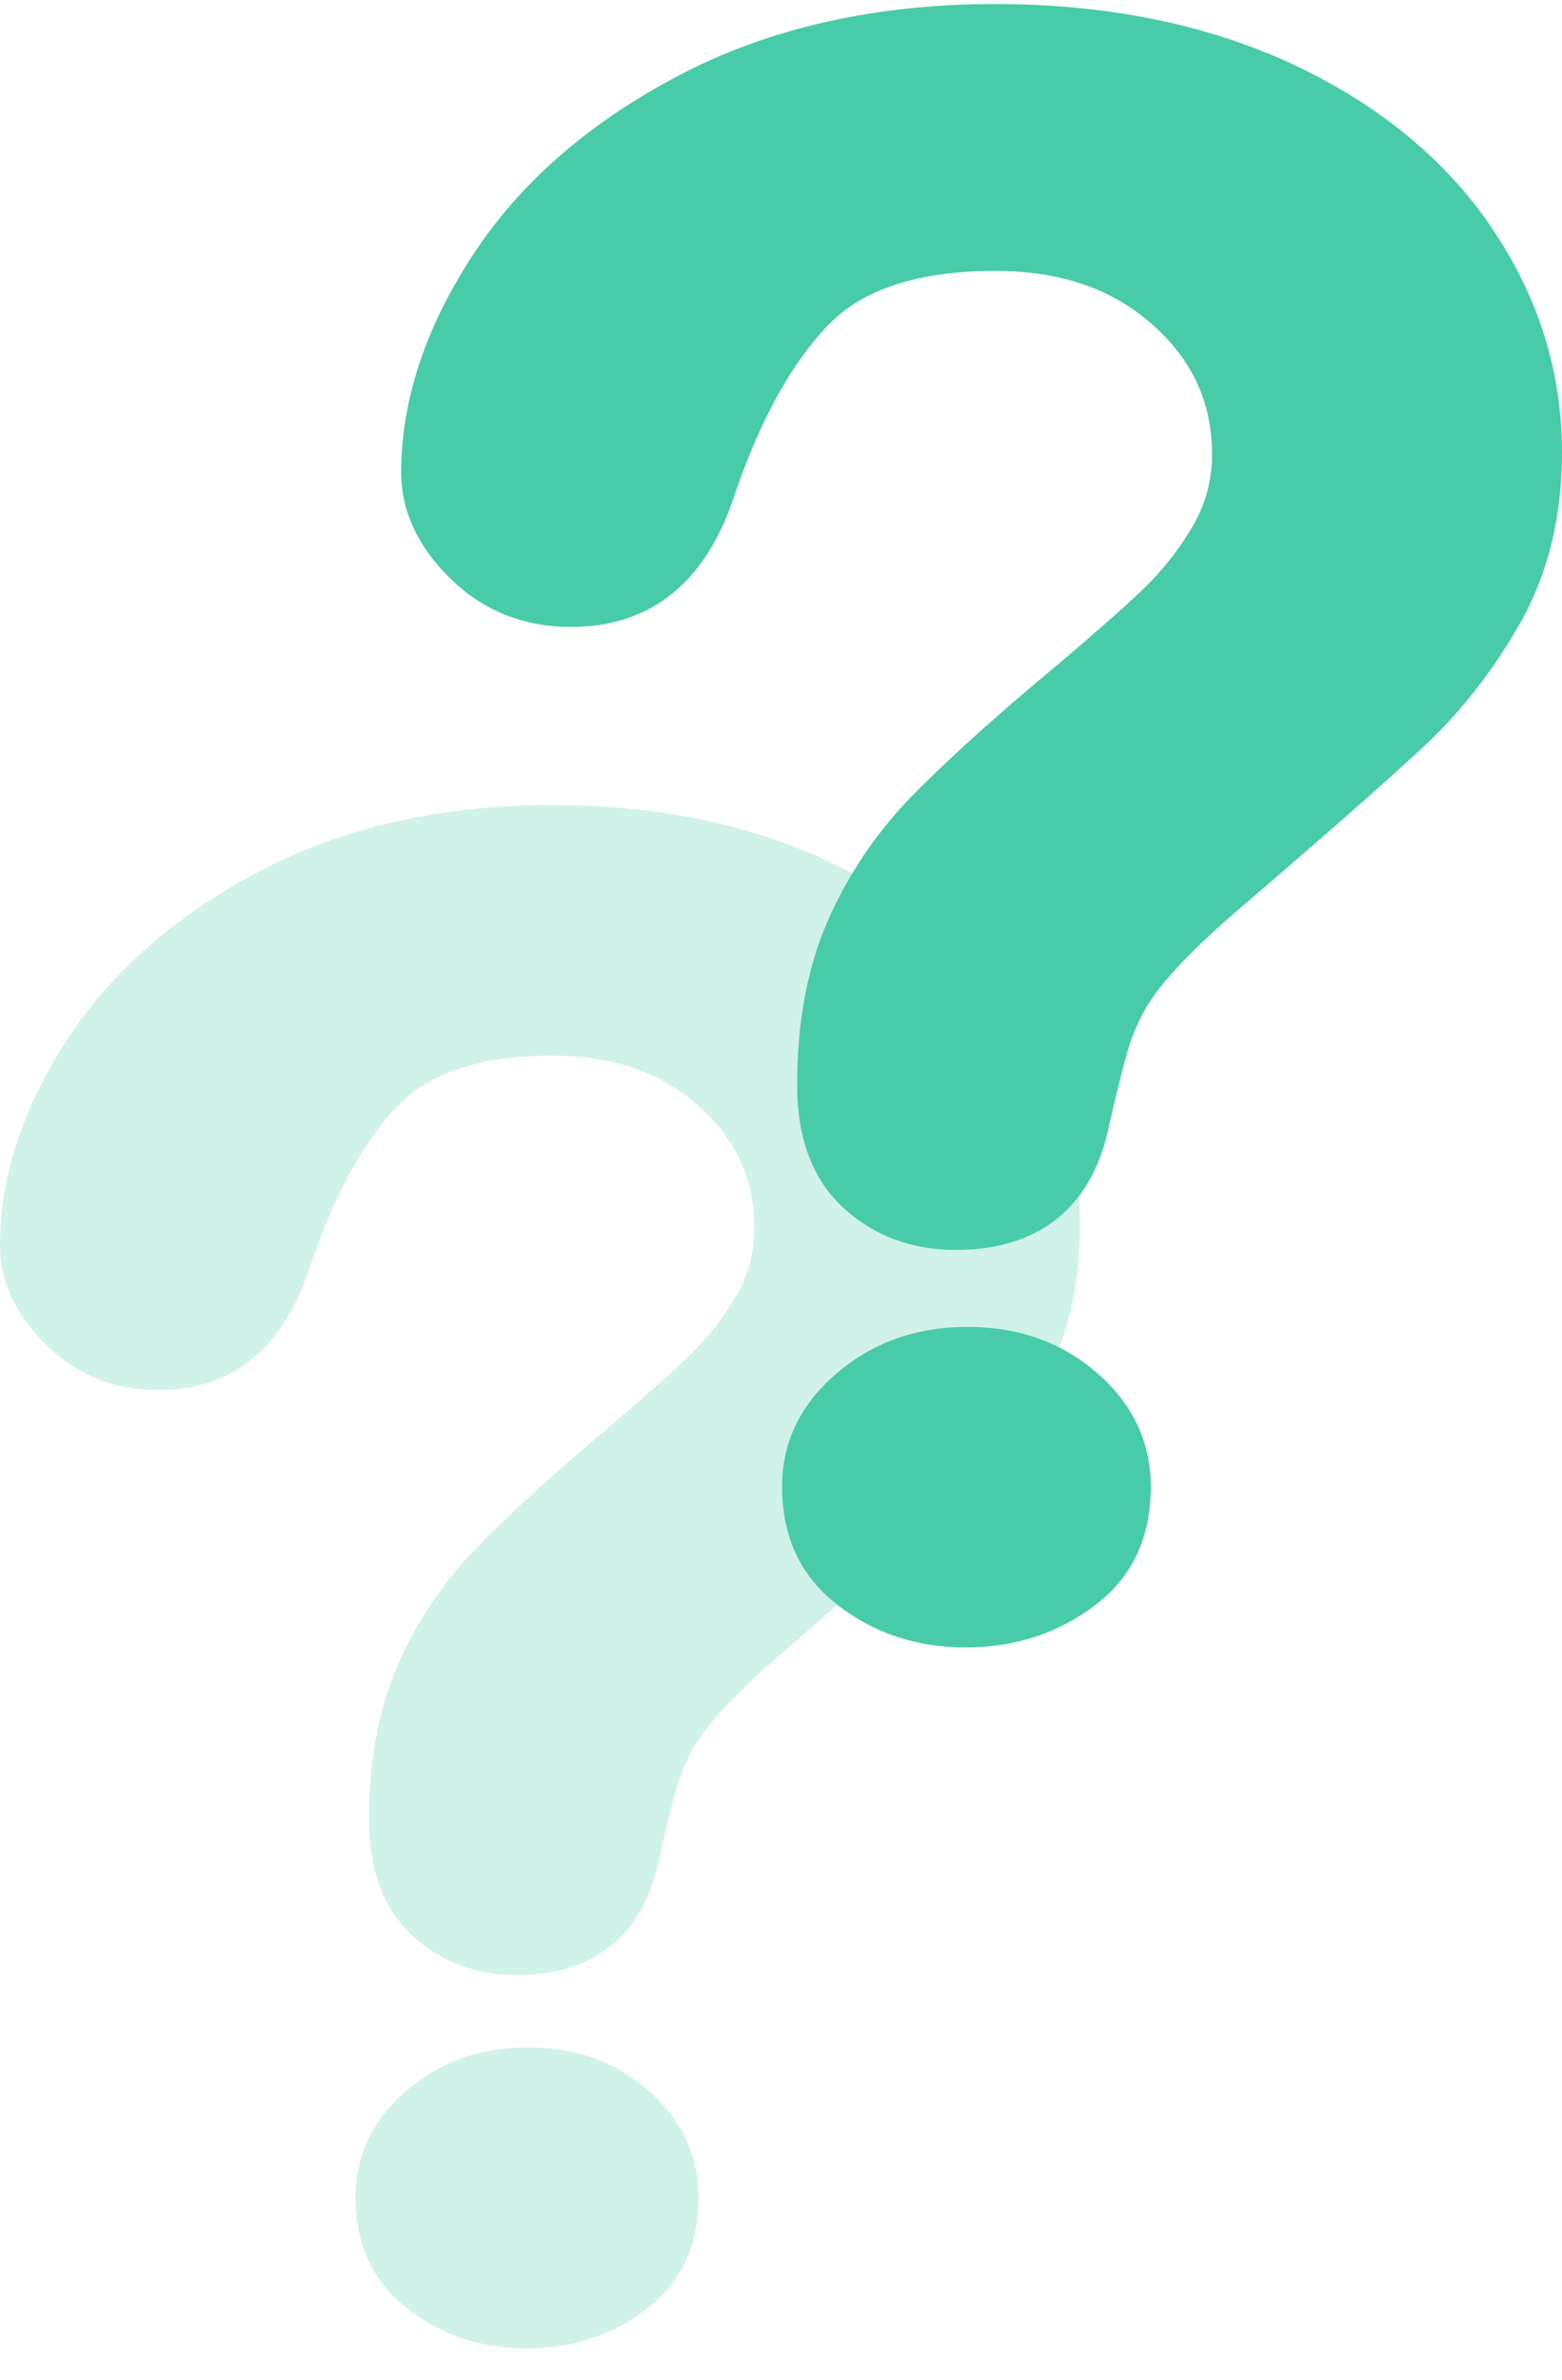 <svg width="44" height="67" viewBox="0 0 44 67" fill="none" xmlns="http://www.w3.org/2000/svg">
<path d="M14.873 57.638C13.528 57.638 12.384 58.048 11.436 58.87C10.487 59.692 10.014 60.691 10.015 61.861C10.017 63.185 10.498 64.223 11.458 64.979C12.421 65.735 13.538 66.113 14.819 66.113C16.121 66.113 17.256 65.74 18.226 64.993C19.197 64.248 19.678 63.205 19.677 61.861C19.675 60.691 19.211 59.693 18.283 58.871C17.352 58.048 16.217 57.638 14.873 57.638ZM28.551 28.545C27.317 26.733 25.55 25.28 23.297 24.232C21.059 23.189 18.454 22.664 15.547 22.664C12.419 22.664 9.637 23.296 7.281 24.544C4.919 25.791 3.1 27.393 1.866 29.308C0.623 31.23 -0.002 33.161 6.05969e-06 35.051C0.001 36.062 0.435 37.004 1.288 37.85C2.146 38.701 3.214 39.133 4.459 39.133C6.578 39.133 8.029 37.925 8.764 35.562C9.434 33.603 10.259 32.111 11.215 31.122C12.115 30.191 13.576 29.72 15.556 29.72C17.263 29.72 18.611 30.183 19.681 31.136C20.735 32.078 21.247 33.202 21.249 34.569C21.256 35.231 21.084 35.883 20.751 36.461C20.396 37.078 19.955 37.644 19.439 38.143C18.892 38.672 17.991 39.471 16.758 40.513C15.322 41.732 14.164 42.802 13.318 43.685C12.423 44.63 11.705 45.719 11.195 46.902C10.662 48.127 10.394 49.584 10.396 51.237C10.397 52.65 10.806 53.743 11.612 54.488C12.409 55.228 13.401 55.603 14.563 55.603C16.783 55.603 18.176 54.43 18.588 52.235C18.802 51.322 18.957 50.684 19.063 50.32C19.159 49.99 19.297 49.652 19.476 49.314C19.649 48.987 19.923 48.614 20.291 48.204C20.676 47.776 21.2 47.27 21.838 46.706C24.228 44.639 25.914 43.141 26.849 42.254C27.814 41.339 28.654 40.243 29.351 38.992C30.063 37.71 30.424 36.203 30.422 34.514C30.418 32.373 29.788 30.367 28.547 28.547" fill="#48CCA8" fill-opacity="0.25"/>
<path d="M27.258 37.356C25.812 37.356 24.582 37.793 23.562 38.668C22.541 39.543 22.031 40.606 22.031 41.852C22.031 43.263 22.547 44.368 23.578 45.173C24.612 45.978 25.812 46.38 27.189 46.38C28.589 46.38 29.809 45.983 30.853 45.188C31.897 44.394 32.416 43.283 32.416 41.853C32.416 40.606 31.918 39.544 30.921 38.669C29.922 37.793 28.703 37.356 27.258 37.356ZM41.997 6.376C40.673 4.446 38.775 2.899 36.355 1.783C33.951 0.672 31.151 0.113 28.027 0.113C24.666 0.113 21.674 0.786 19.14 2.115C16.6 3.443 14.643 5.149 13.313 7.189C11.975 9.235 11.301 11.292 11.301 13.304C11.301 14.381 11.765 15.383 12.682 16.284C13.603 17.191 14.75 17.65 16.088 17.65C18.366 17.65 19.927 16.364 20.72 13.848C21.442 11.761 22.331 10.174 23.36 9.12C24.329 8.129 25.9 7.627 28.028 7.627C29.863 7.627 31.311 8.12 32.459 9.135C33.591 10.138 34.141 11.335 34.141 12.79C34.148 13.495 33.962 14.19 33.603 14.805C33.221 15.462 32.746 16.064 32.191 16.596C31.602 17.16 30.632 18.01 29.306 19.12C27.761 20.418 26.514 21.558 25.604 22.498C24.641 23.505 23.868 24.664 23.318 25.924C22.744 27.227 22.454 28.78 22.454 30.54C22.454 32.044 22.891 33.208 23.756 34.002C24.613 34.79 25.679 35.189 26.927 35.189C29.314 35.189 30.813 33.94 31.258 31.602C31.488 30.63 31.657 29.951 31.771 29.563C31.874 29.211 32.023 28.852 32.216 28.491C32.402 28.143 32.698 27.746 33.094 27.31C33.508 26.854 34.071 26.315 34.759 25.715C37.33 23.513 39.144 21.918 40.15 20.974C41.188 19.999 42.093 18.832 42.844 17.501C43.61 16.135 44 14.531 44 12.732C43.998 10.452 43.324 8.316 41.993 6.378" fill="#48CCA8"/>
</svg>
